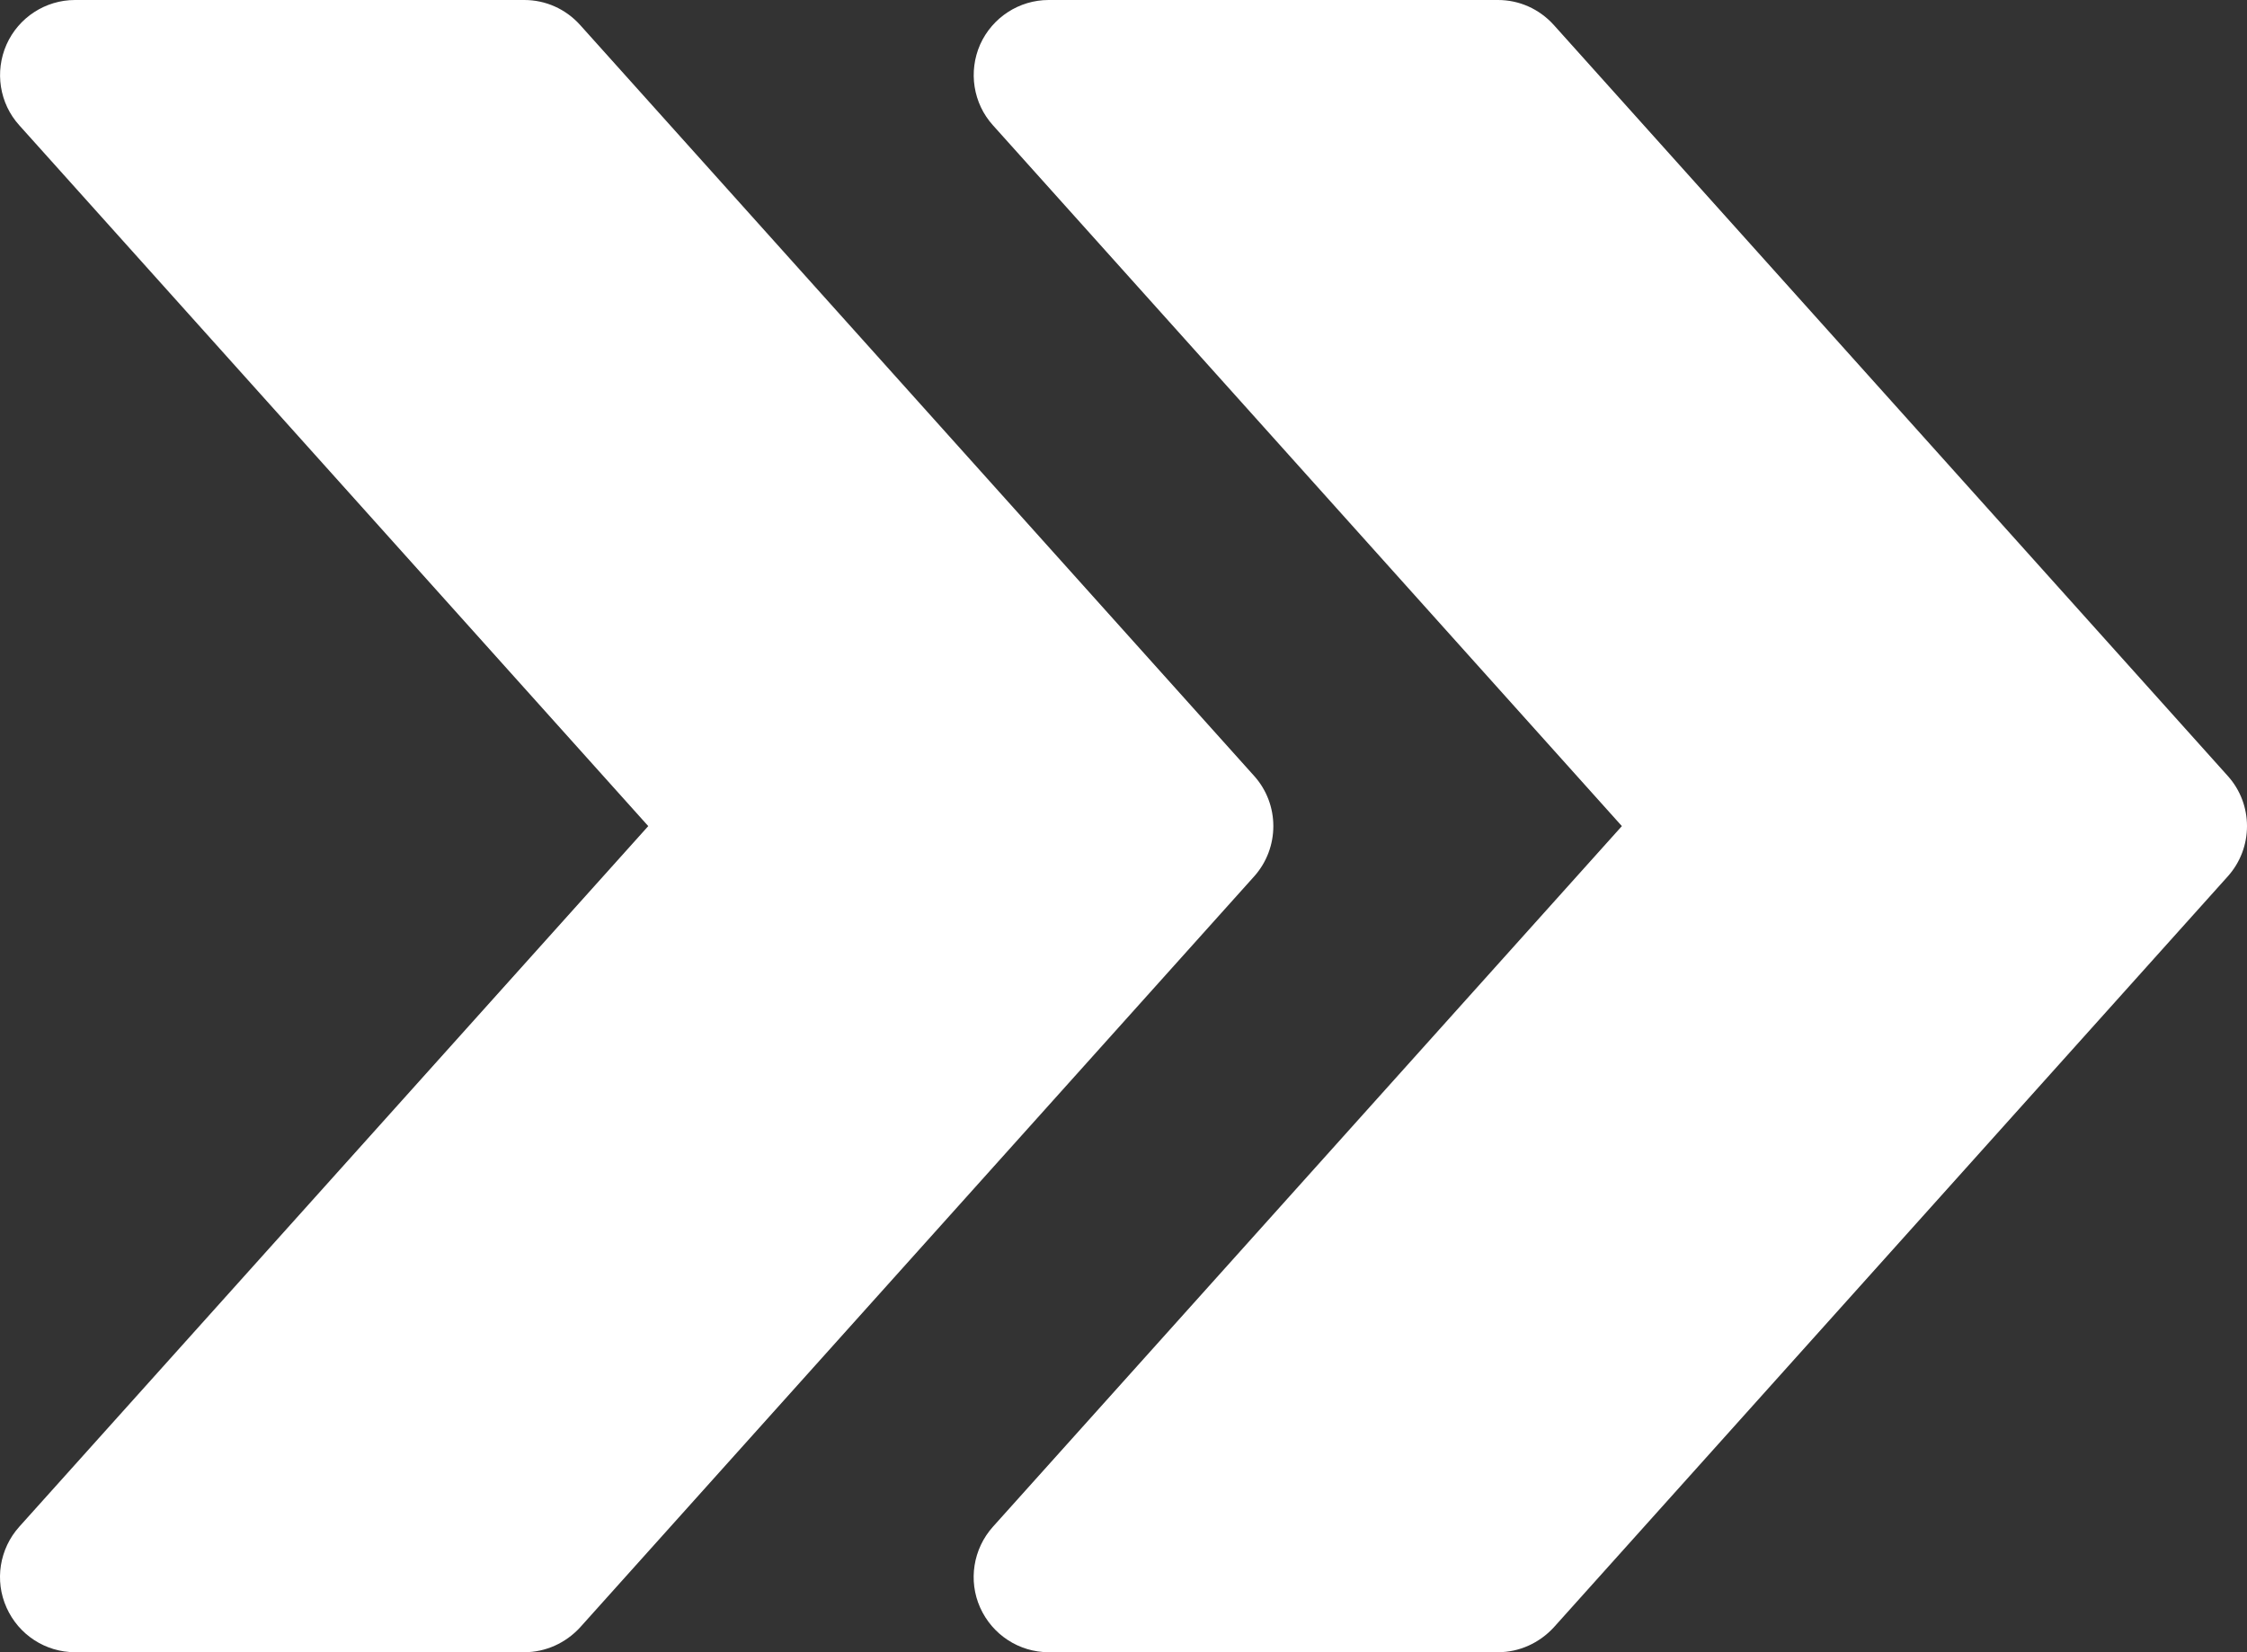 <svg width="34" height="25" viewBox="0 0 34 25" fill="none" xmlns="http://www.w3.org/2000/svg">
<rect x="0" y="0" width="34" height="25" fill="#333333" stroke="none"/>
<path d="M33.709 11.741L23.51 0.377C23.292 0.136 22.989 0 22.667 0H15.867C15.421 0 15.015 0.264 14.831 0.673C14.65 1.084 14.725 1.564 15.024 1.895L24.541 12.5L15.024 23.102C14.725 23.436 14.648 23.916 14.831 24.325C15.015 24.736 15.421 25 15.867 25H22.667C22.989 25 23.292 24.861 23.51 24.625L33.709 13.261C34.097 12.829 34.097 12.171 33.709 11.741Z" fill="white"/>
<path d="M18.977 11.741L8.777 0.377C8.56 0.136 8.256 0 7.934 0H1.135C0.688 0 0.282 0.264 0.099 0.673C-0.083 1.084 -0.008 1.564 0.291 1.895L9.809 12.5L0.291 23.102C-0.008 23.436 -0.085 23.916 0.099 24.325C0.282 24.736 0.688 25 1.135 25H7.934C8.256 25 8.56 24.861 8.777 24.625L18.977 13.261C19.364 12.829 19.364 12.171 18.977 11.741Z" fill="white"/>
</svg>
